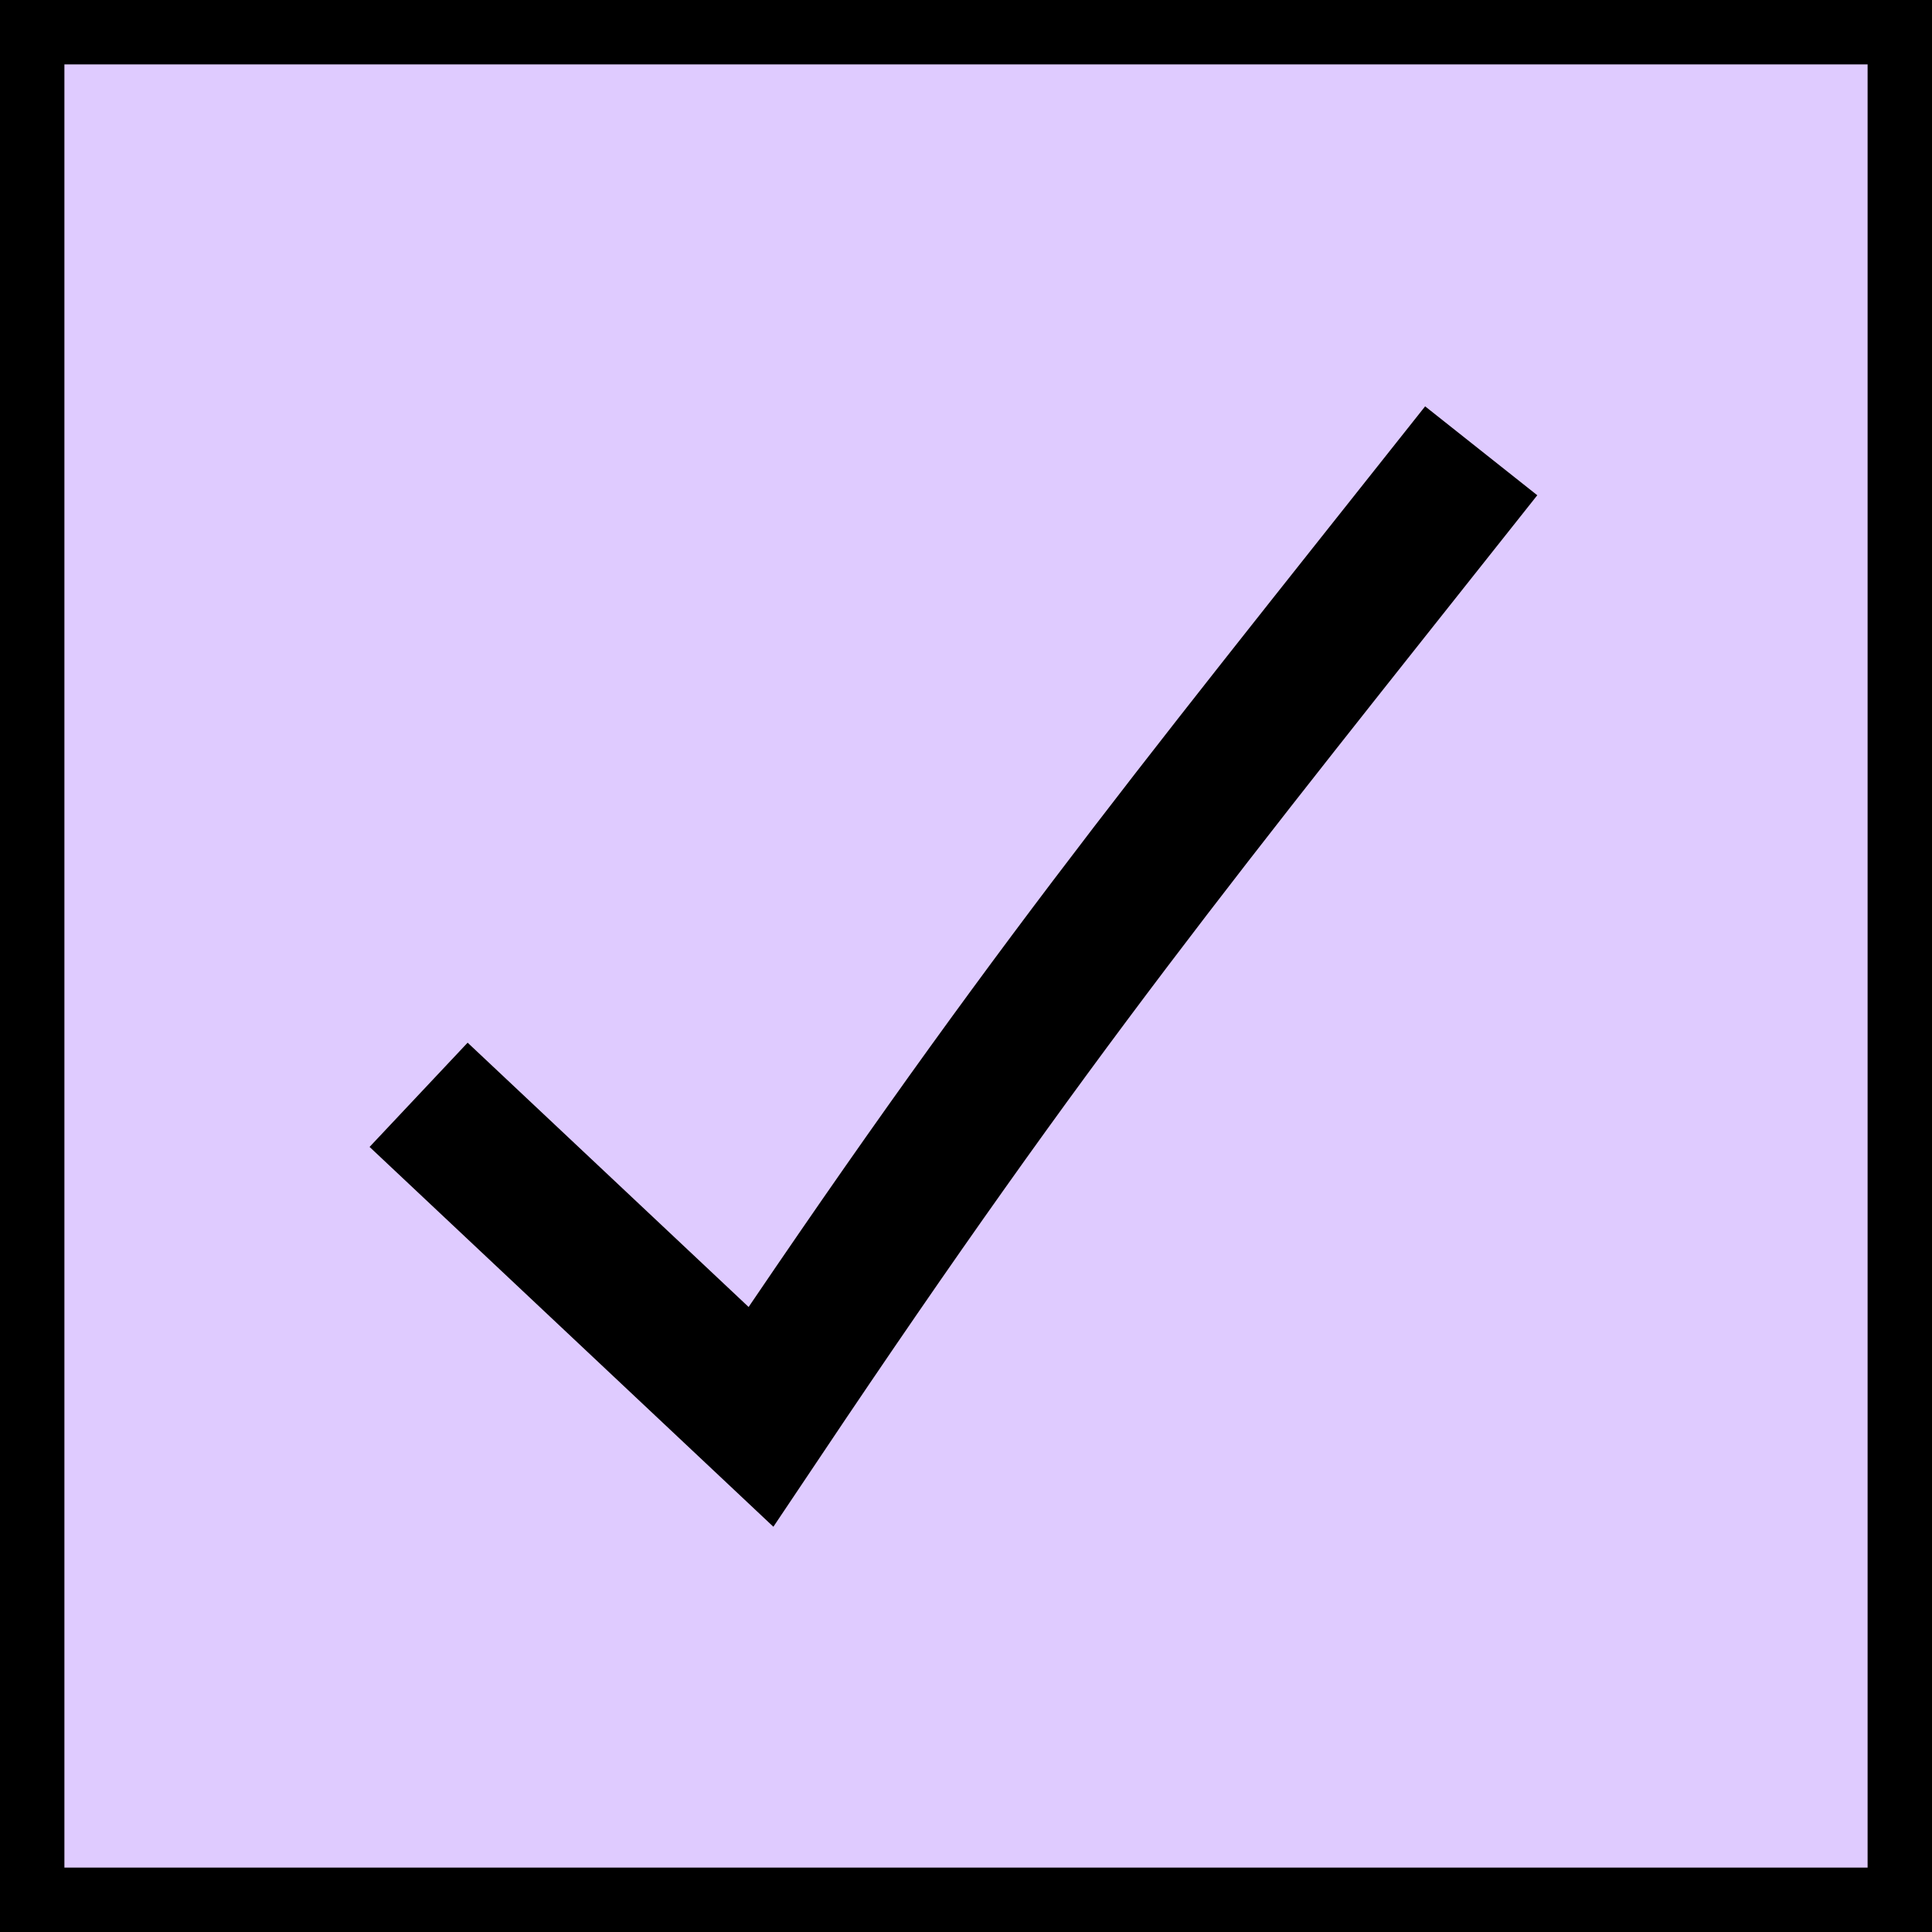 <svg width="27" height="27" viewBox="0 0 27 27" fill="none" xmlns="http://www.w3.org/2000/svg">
<rect x="0.45" y="0.45" width="26.1" height="26.1" fill="#DFCBFF" stroke="black" stroke-width="0.9"/>
<path d="M5.85 15.3L10.634 19.8C14.475 14.067 16.431 11.685 20.7 6.3" stroke="black" stroke-width="2"/>
</svg>
